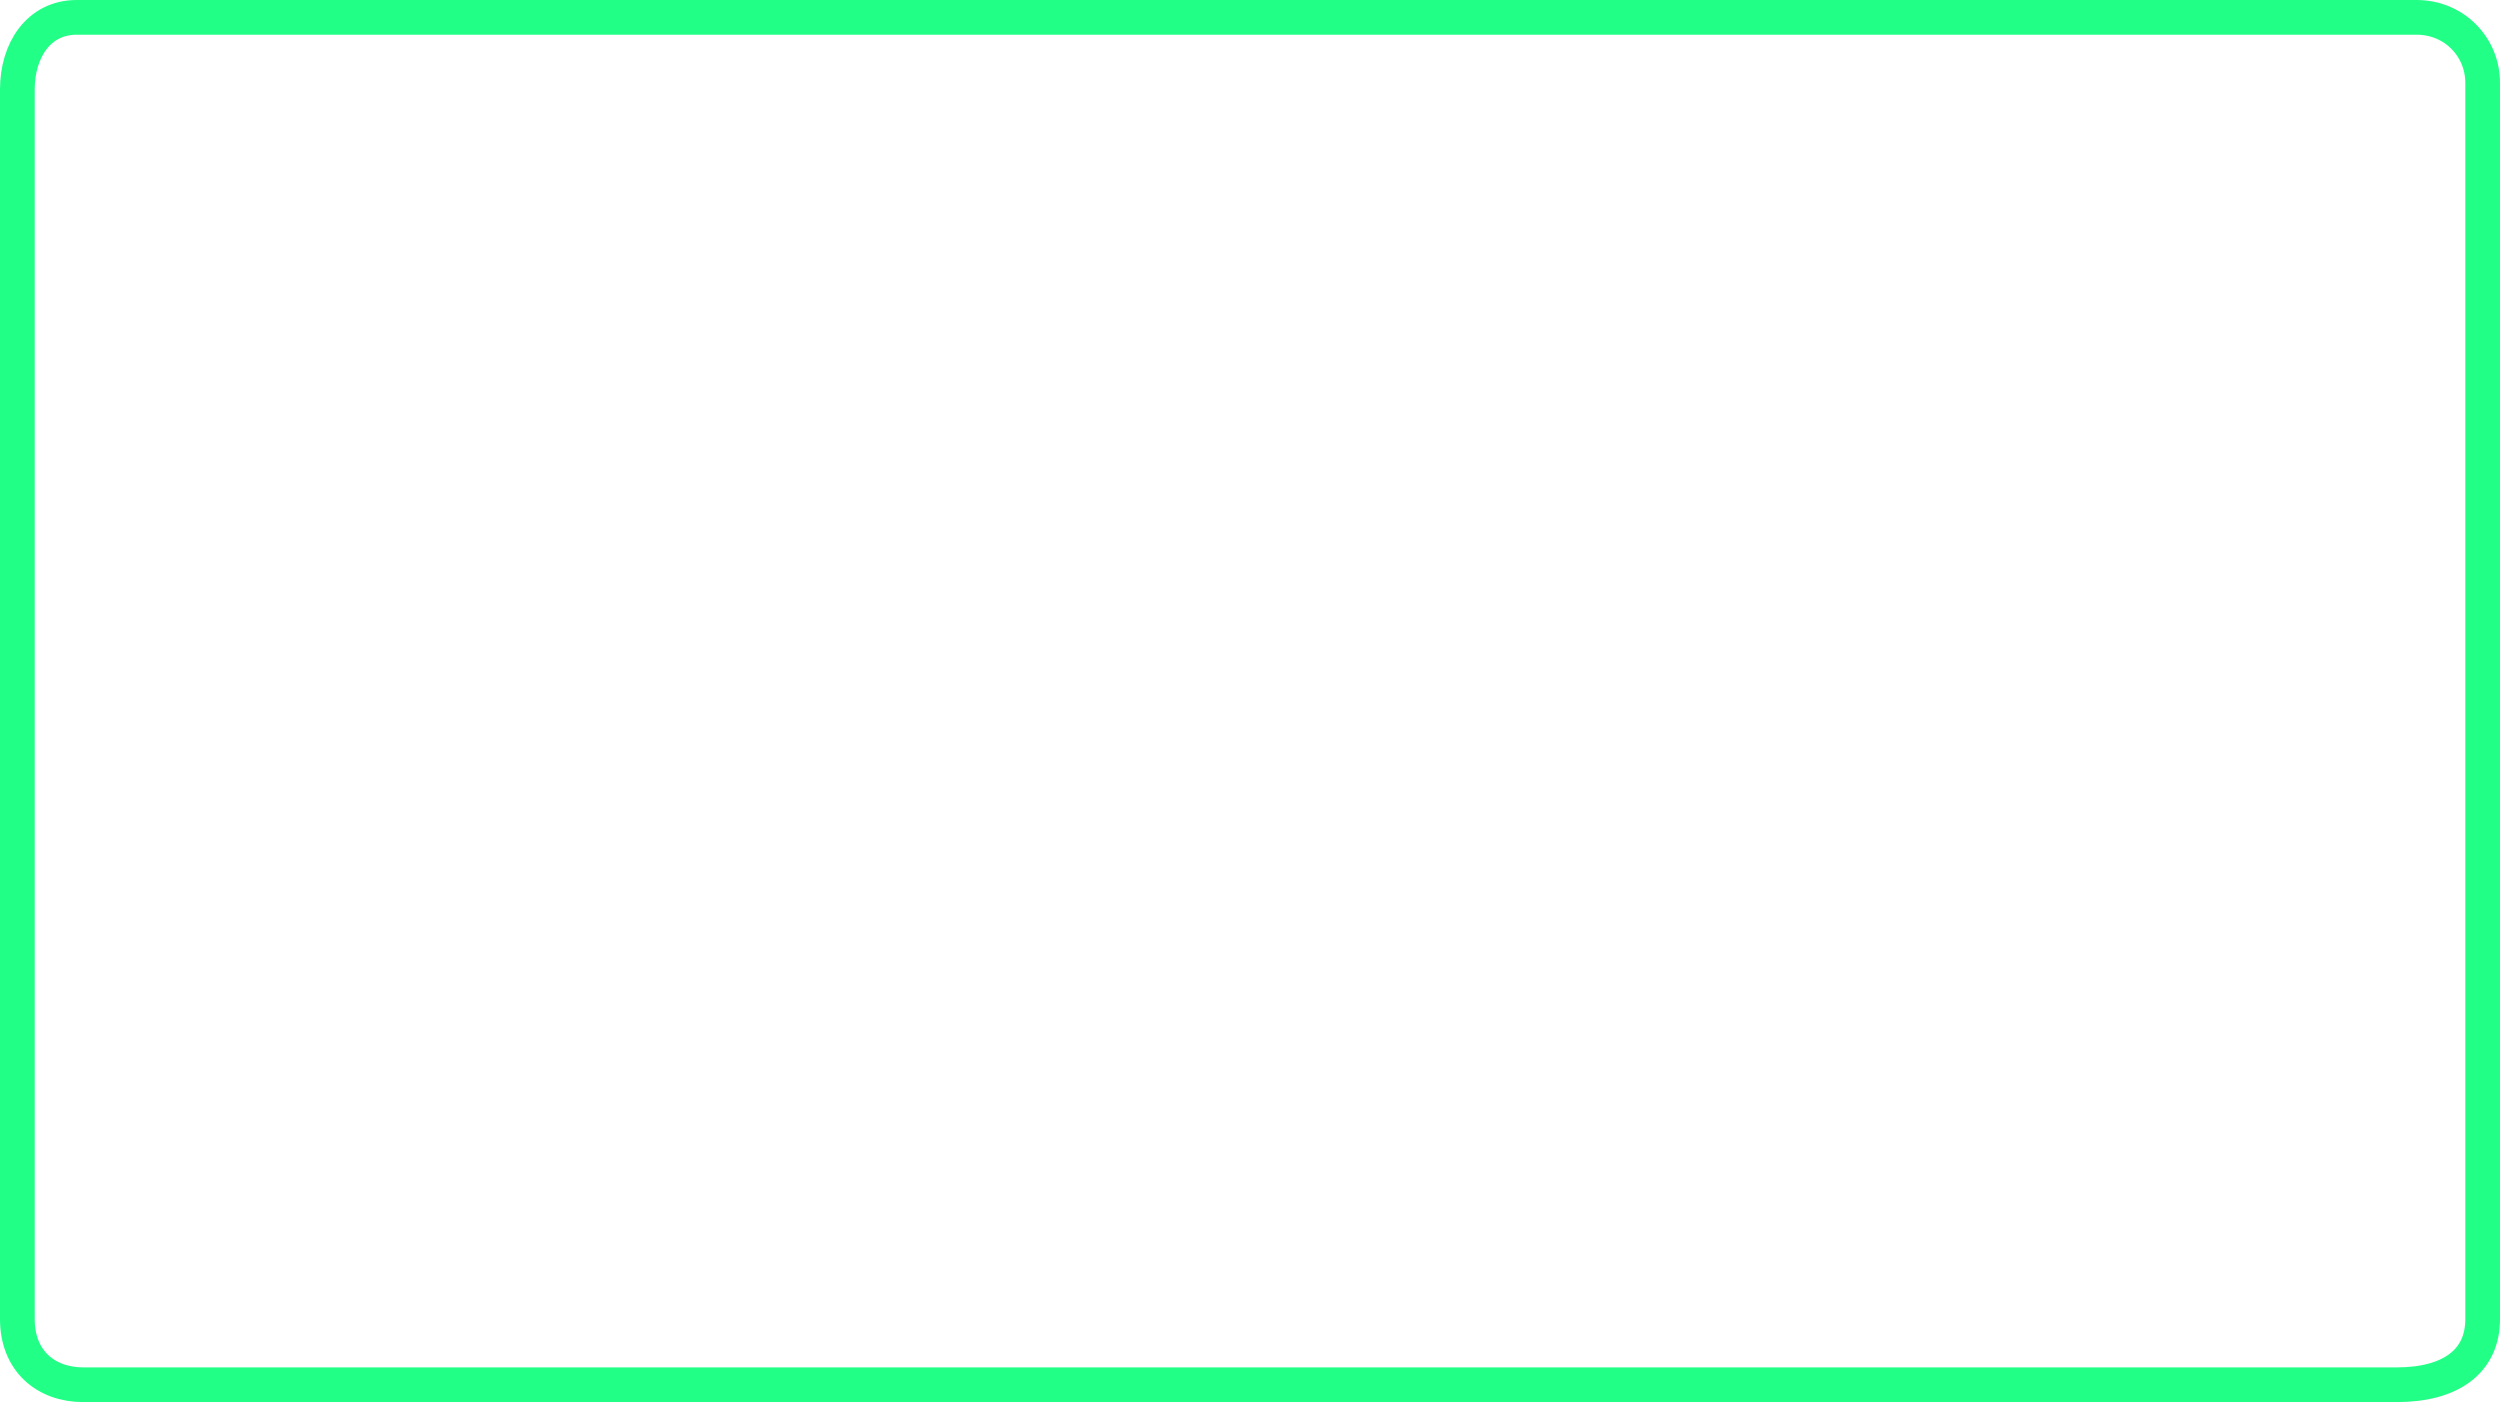 <svg version="1.1" xmlns="http://www.w3.org/2000/svg" xmlns:xlink="http://www.w3.org/1999/xlink" width="432.235" height="242.414" viewBox="0,0,432.235,242.414"><g transform="translate(-23.883,-58.793)"><g data-paper-data="{&quot;isPaintingLayer&quot;:true}" fill="none" fill-rule="nonzero" stroke="#21ff86" stroke-width="6" stroke-linecap="butt" stroke-linejoin="miter" stroke-miterlimit="10" stroke-dasharray="" stroke-dashoffset="0" style="mix-blend-mode: normal"><path d="M26.883,286.871c0,-42.097 0,-188.274 0,-212.617c0,-6.722 3.647,-12.461 10.259,-12.461c60.48,0 369.059,0 404.547,0c6.535,0 11.429,5.151 11.429,11.312c0,23.497 0,171.388 0,213.766c0,7.184 -5.364,11.336 -14.877,11.336c-70.079,0 -365.313,0 -399.95,0c-6.524,0 -11.408,-4.153 -11.408,-11.336z"/></g></g></svg>